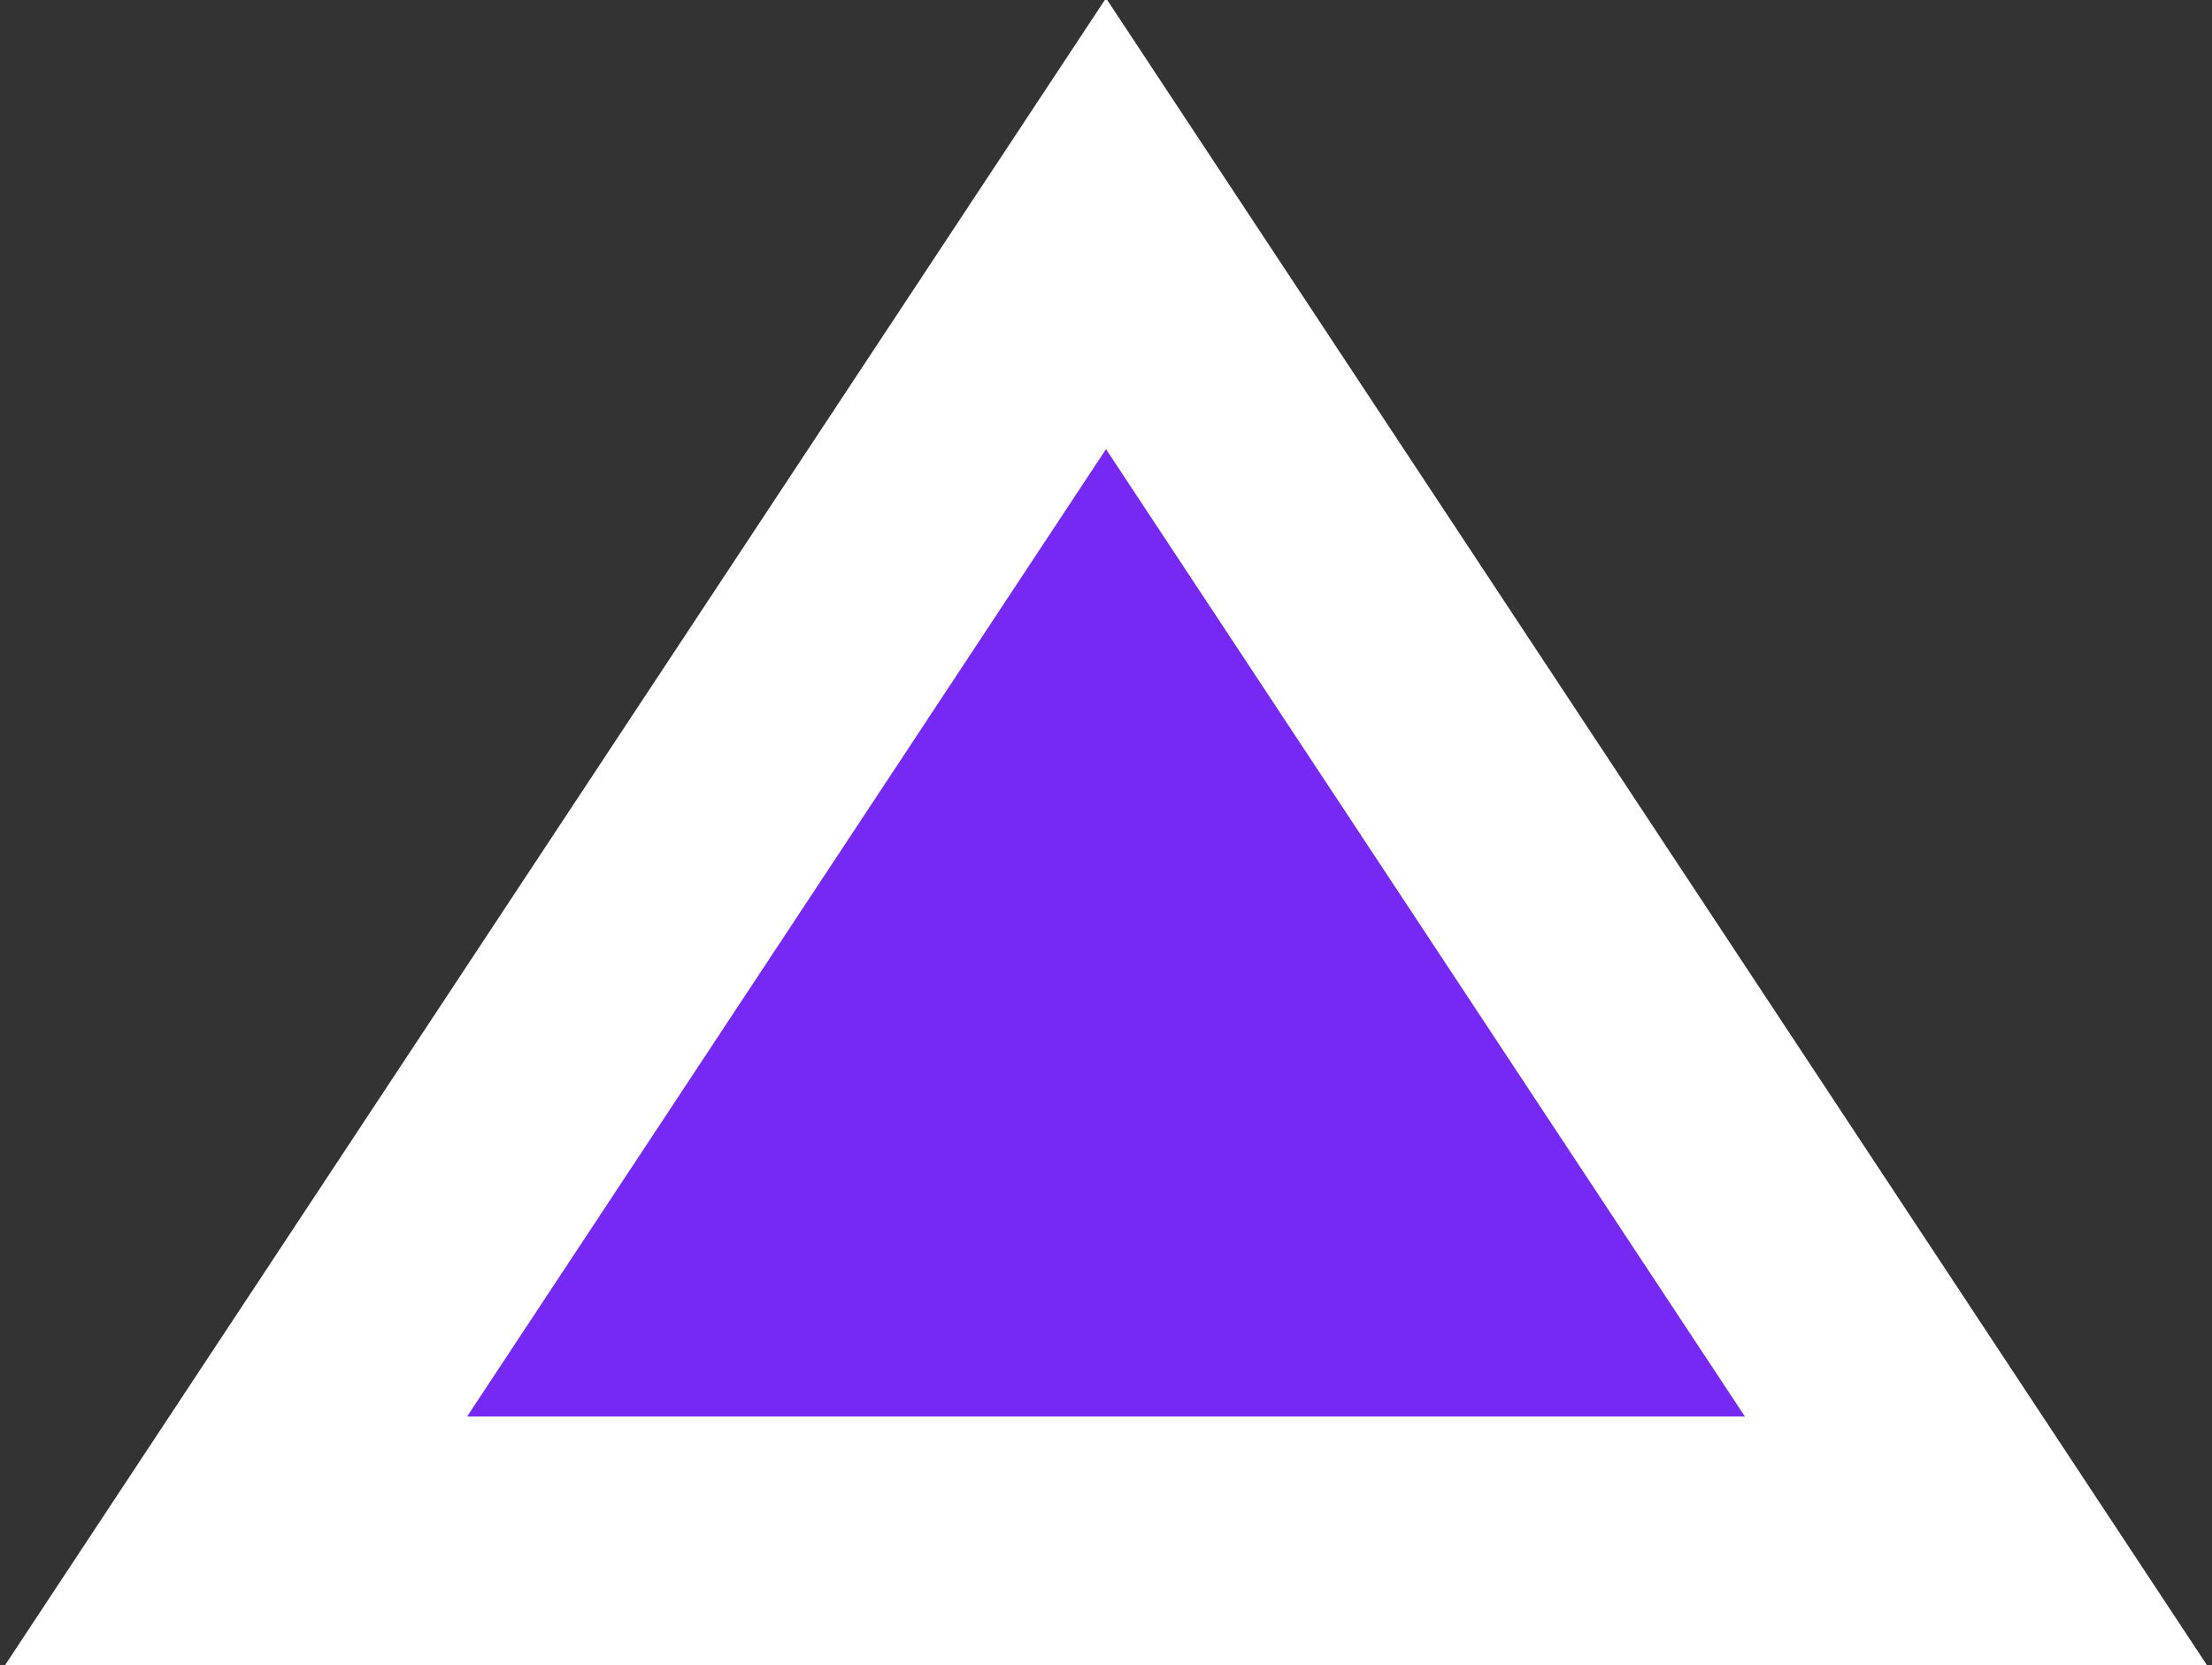 <!-- Generator: Adobe Illustrator 19.2.1, SVG Export Plug-In  -->
<svg version="1.0"
	 xmlns="http://www.w3.org/2000/svg" xmlns:xlink="http://www.w3.org/1999/xlink" xmlns:a="http://ns.adobe.com/AdobeSVGViewerExtensions/3.0/"
	 x="0px" y="0px" width="17.8px" height="13.4px" viewBox="0 0 17.8 13.4" style="enable-background:new 0 0 17.8 13.4;"
	 xml:space="preserve">
<rect x="0" y="0" width="17.8" height="13.4" fill="#333333" stroke="none"/>
<style type="text/css">
	.st0{fill:#7629F4;stroke:#FFFFFF;stroke-width:2;stroke-miterlimit:10;}
</style>
<defs>
</defs>
<path class="st0" d="M1.9,12.4l7-10.6l7,10.6L1.9,12.4z"/>
</svg>
